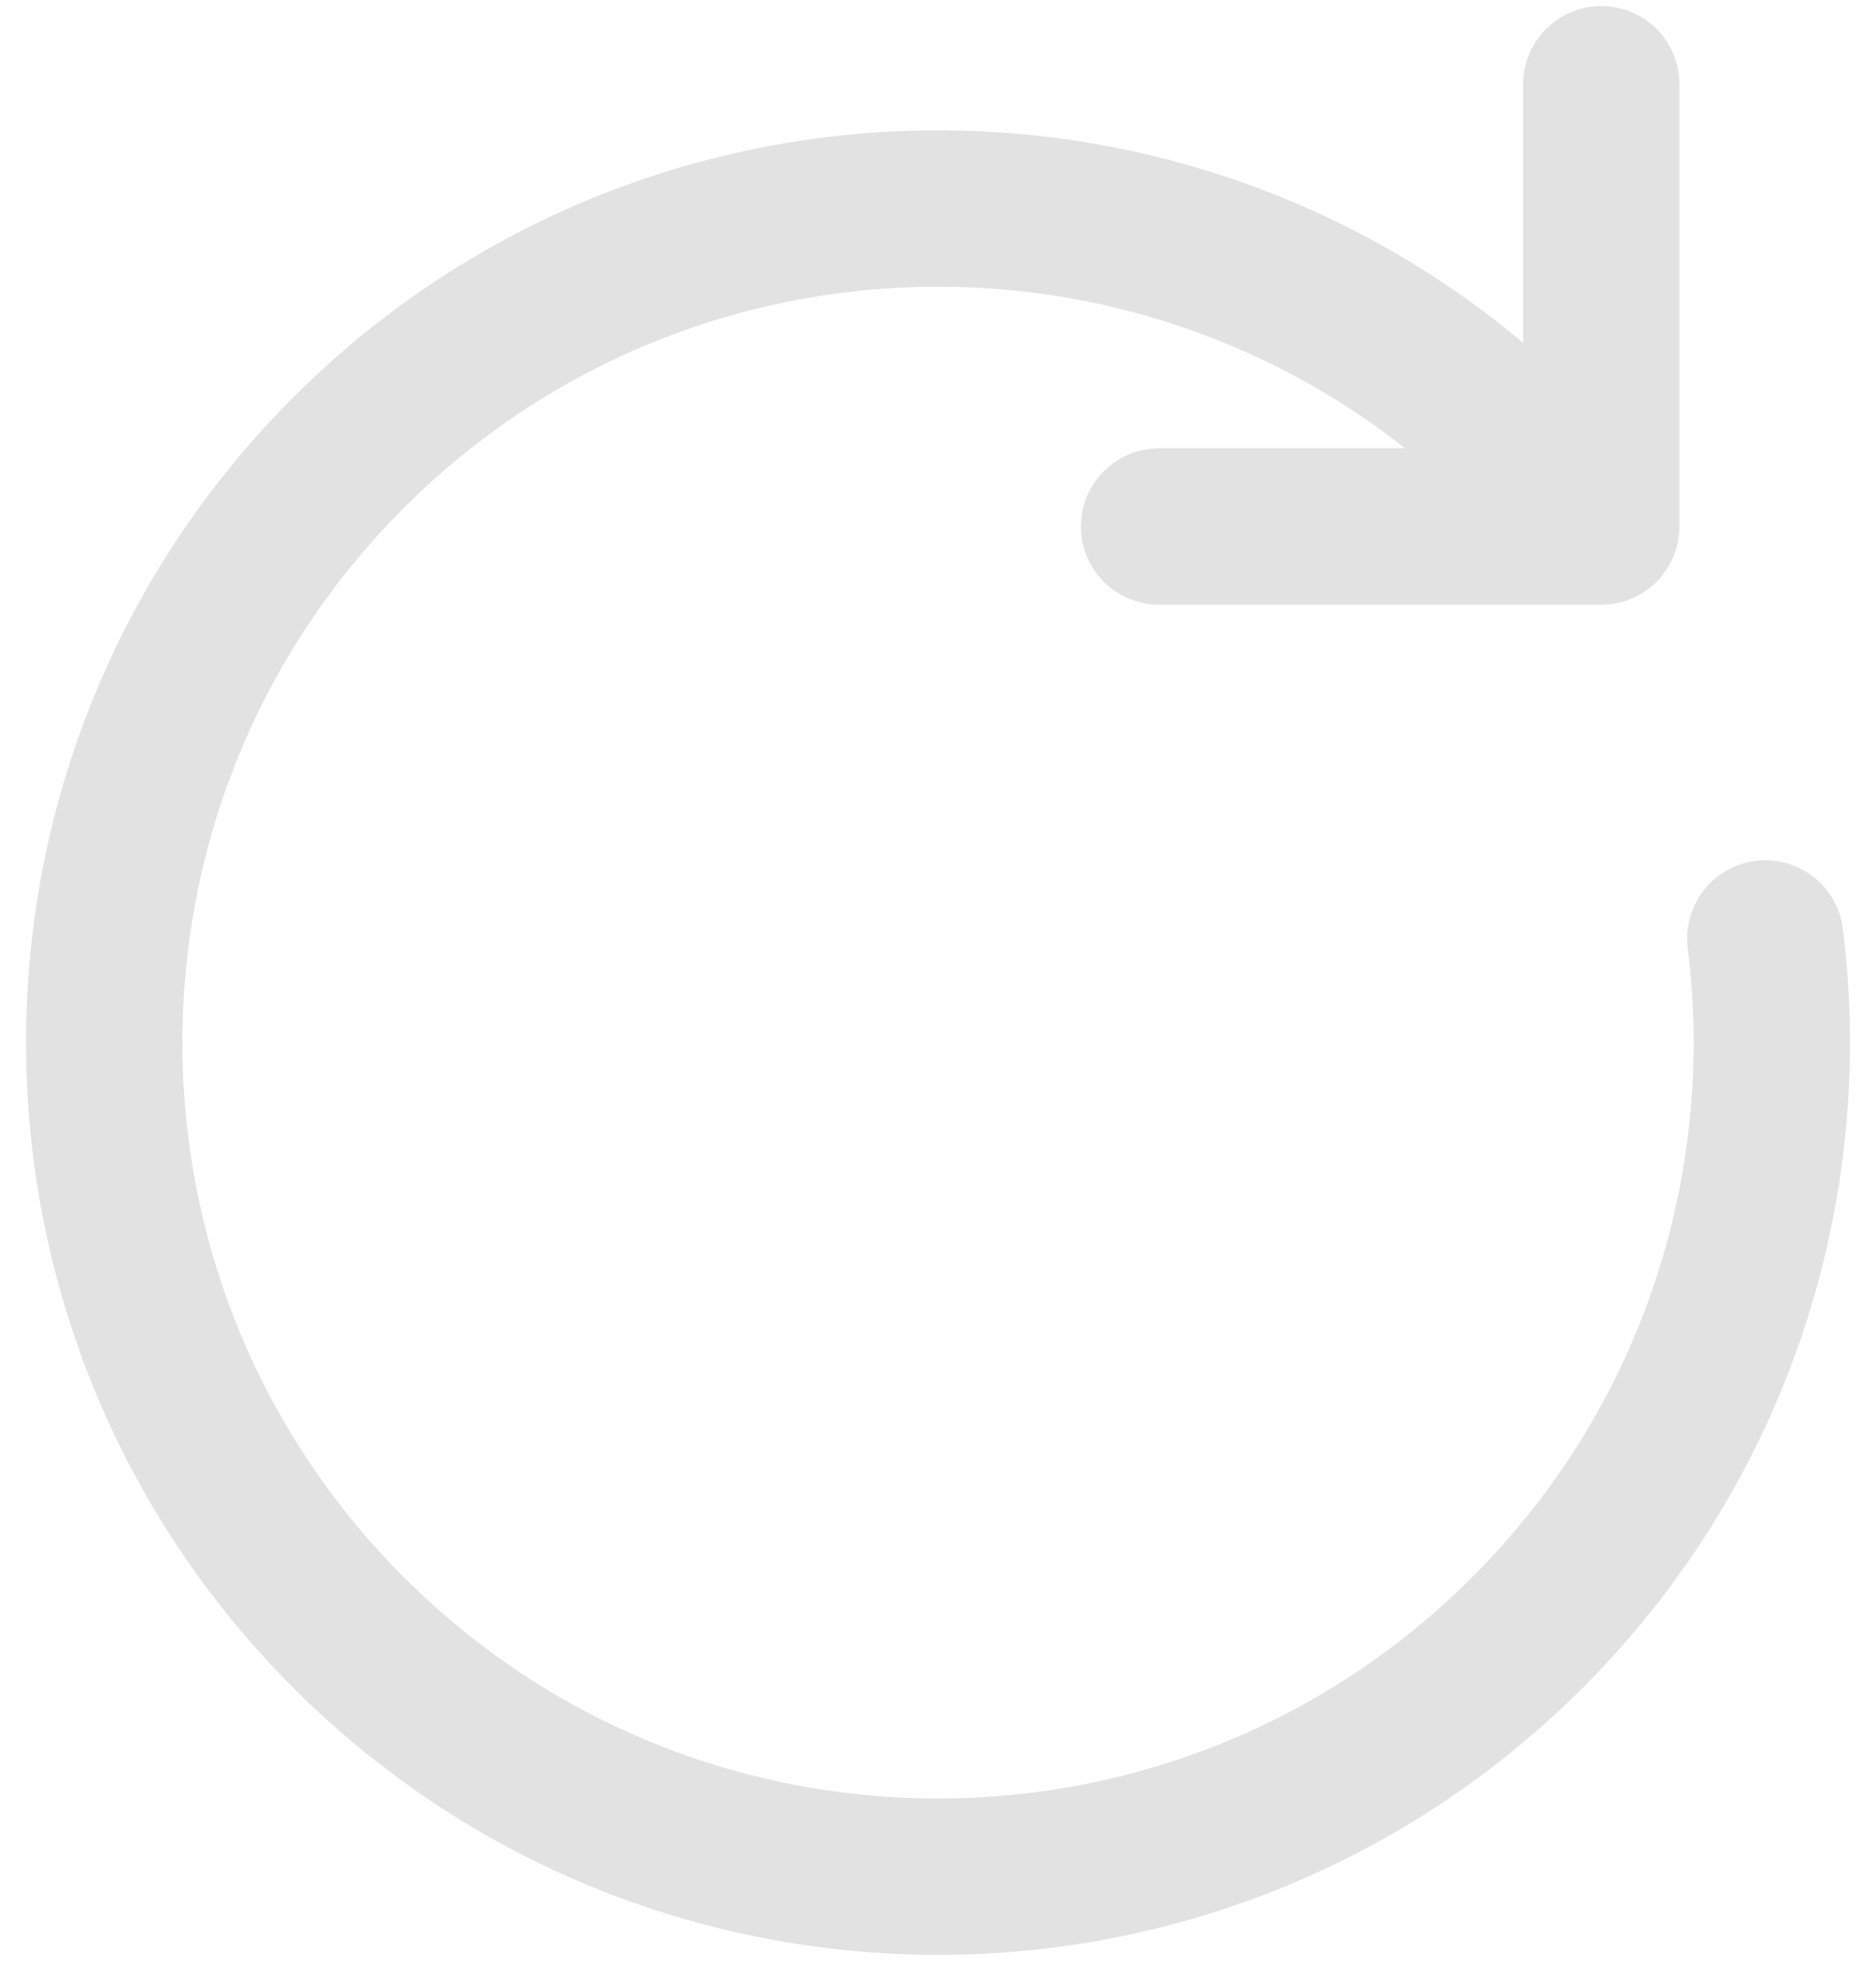 <svg width="18" height="19" viewBox="0 0 18 19" fill="none" xmlns="http://www.w3.org/2000/svg">
<path d="M15.364 5.05L14.657 4.343C11.533 1.219 6.467 1.219 3.343 4.343C0.219 7.467 0.219 12.533 3.343 15.657C6.467 18.781 11.533 18.781 14.657 15.657C16.474 13.84 17.234 11.367 16.938 9.001M15.364 5.05H11.121M15.364 5.05V0.808" stroke="#E2E2E2" stroke-width="1.5" stroke-linecap="round" stroke-linejoin="round"/>
</svg>
